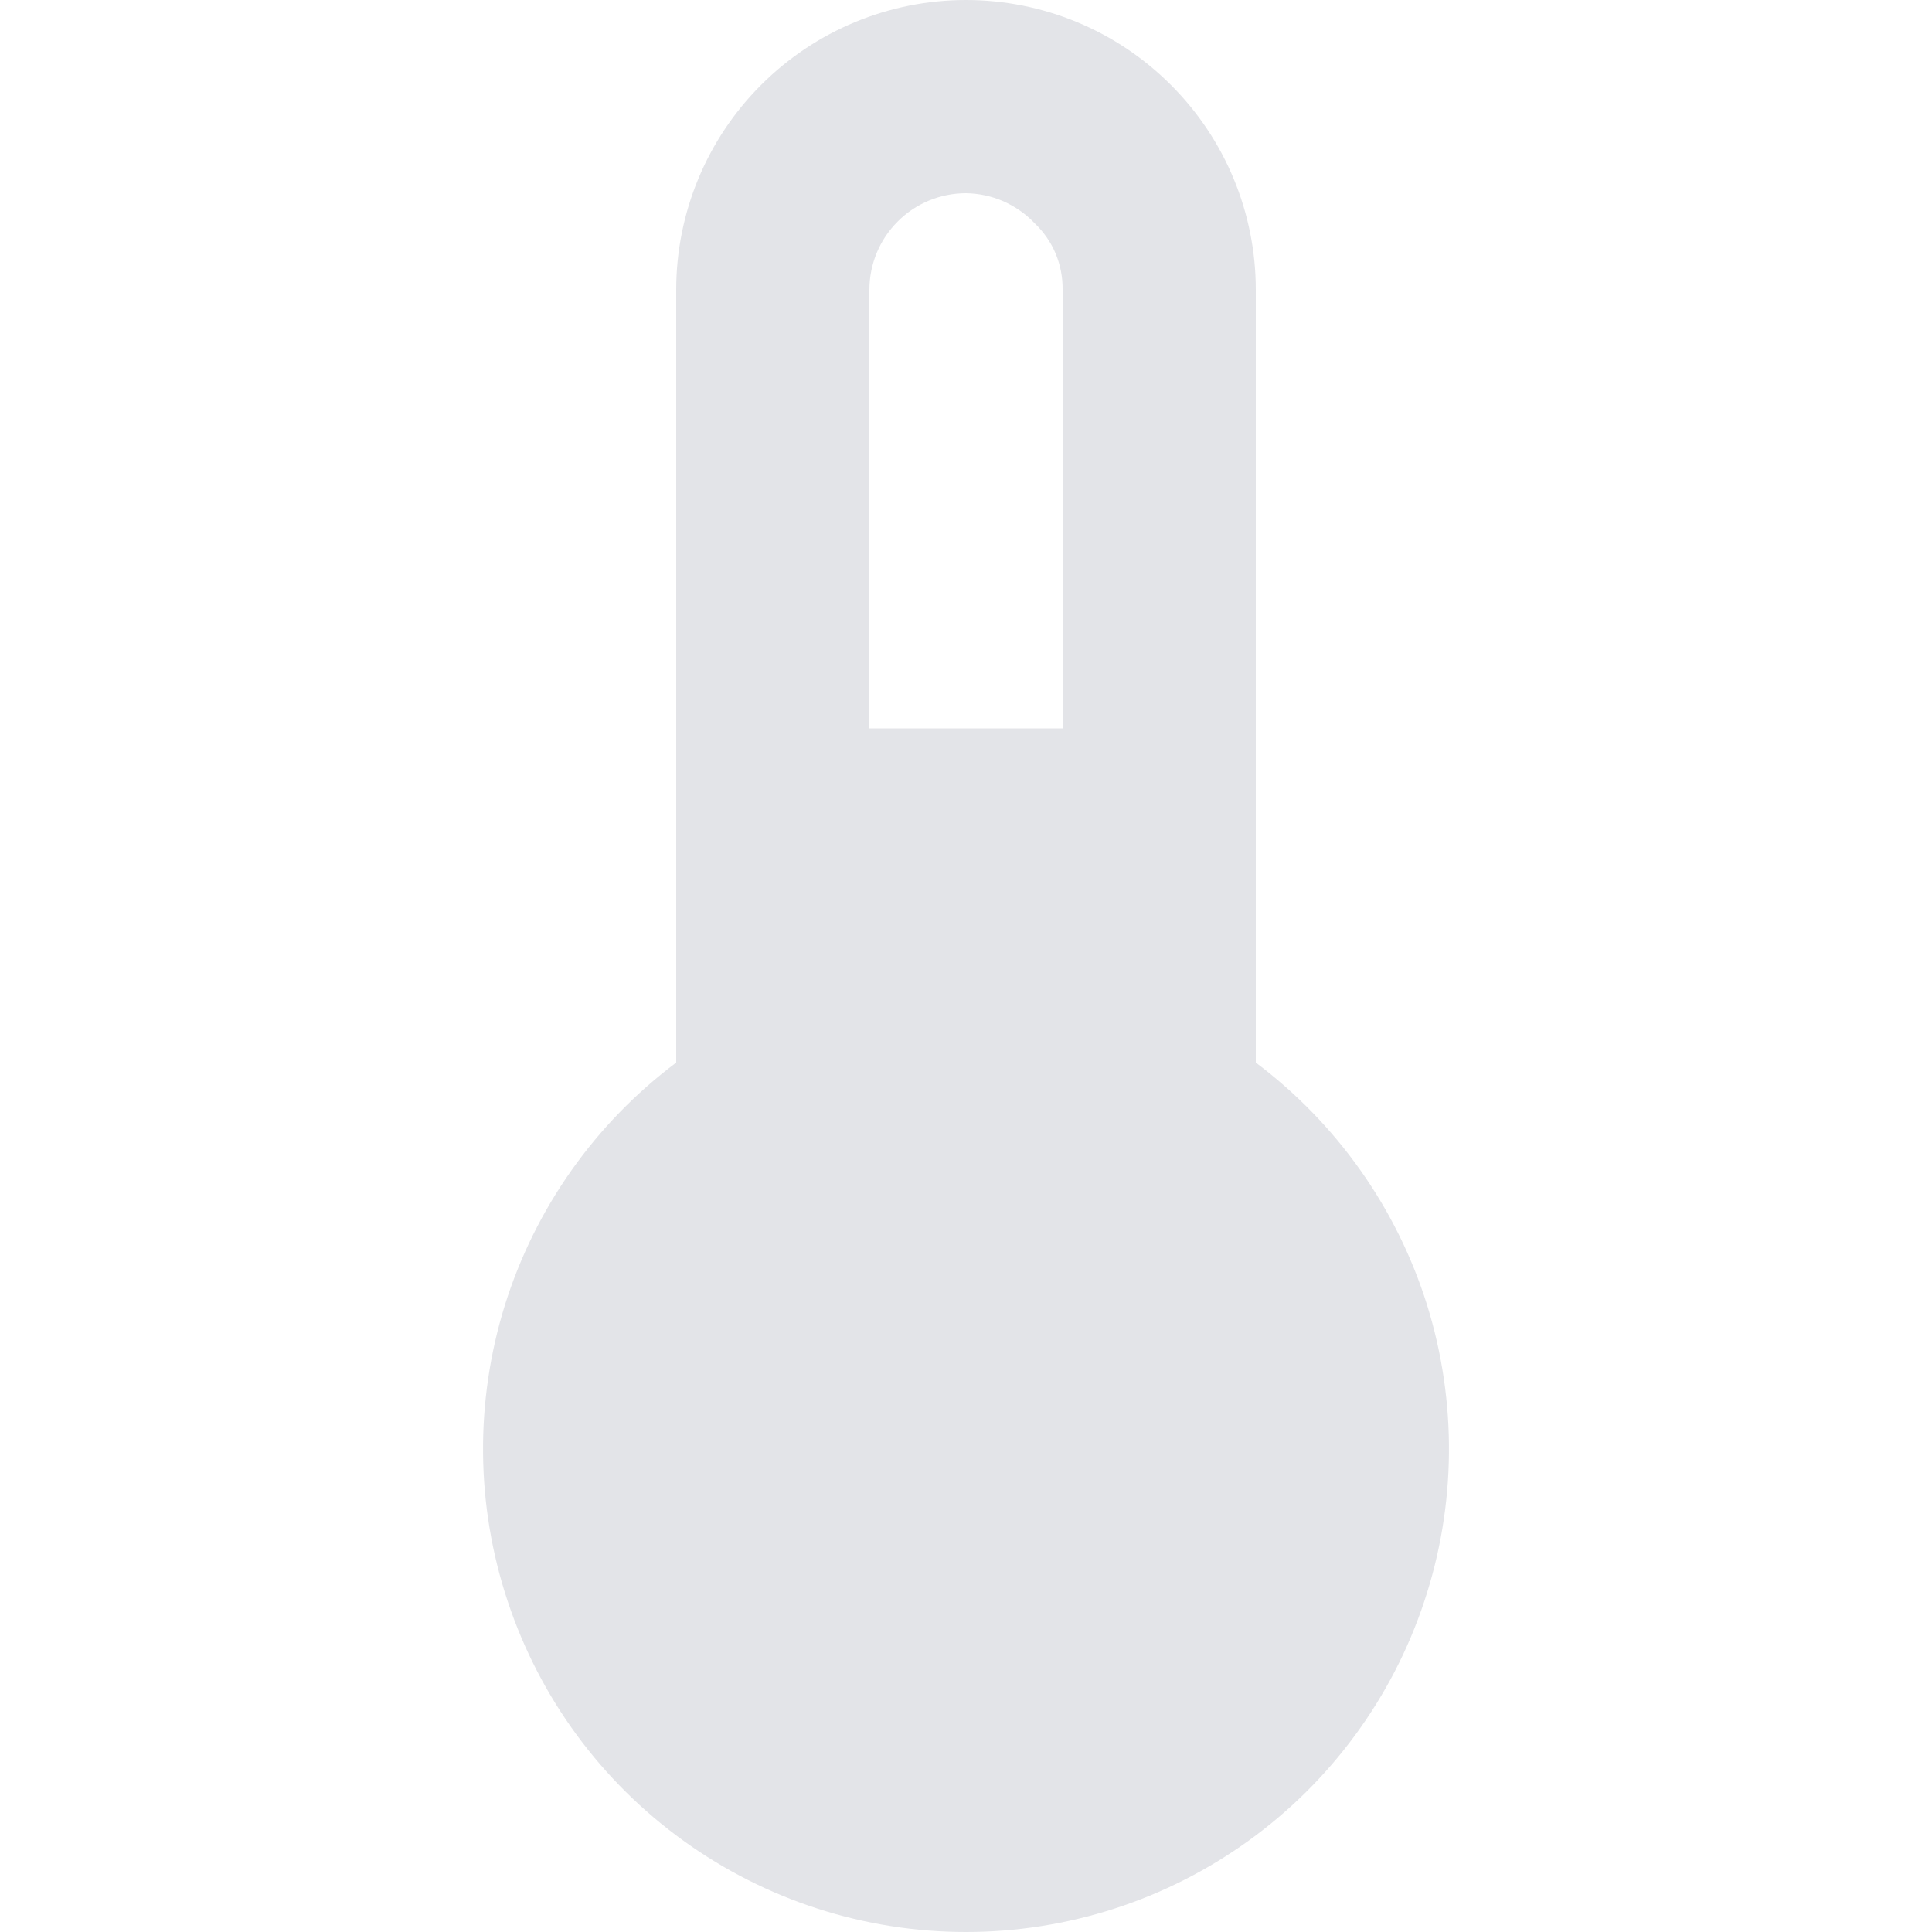 <svg width="20" height="20" viewBox="0 0 20 20" fill="none" xmlns="http://www.w3.org/2000/svg">
<g clip-path="url(#clip0_2101_11335)">
<path fill-rule="evenodd" clip-rule="evenodd" d="M7.076 19.056C7.928 19.67 8.951 20 10 20C11.049 20 12.072 19.67 12.924 19.056C13.775 18.443 14.412 17.577 14.743 16.581C15.075 15.586 15.085 14.511 14.773 13.509C14.46 12.508 13.839 11.63 13 11V3C13 2.204 12.684 1.441 12.121 0.879C11.559 0.316 10.796 0 10 0C9.204 0 8.441 0.316 7.879 0.879C7.316 1.441 7 2.204 7 3V11C6.16 11.63 5.54 12.508 5.227 13.509C4.915 14.511 4.925 15.586 5.257 16.581C5.588 17.577 6.225 18.443 7.076 19.056ZM11 3V7.54H9V3C9 2.735 9.105 2.48 9.293 2.293C9.48 2.105 9.735 2 10 2C10.133 2.002 10.264 2.03 10.386 2.083C10.508 2.137 10.618 2.214 10.71 2.31C10.803 2.399 10.878 2.506 10.928 2.625C10.977 2.743 11.002 2.871 11 3Z" fill="#E3E4E8"/>
</g>
<defs>
<clipPath id="clip0_2101_11335">
<rect width="20" height="20" fill="white"/>
</clipPath>
</defs>
</svg>

